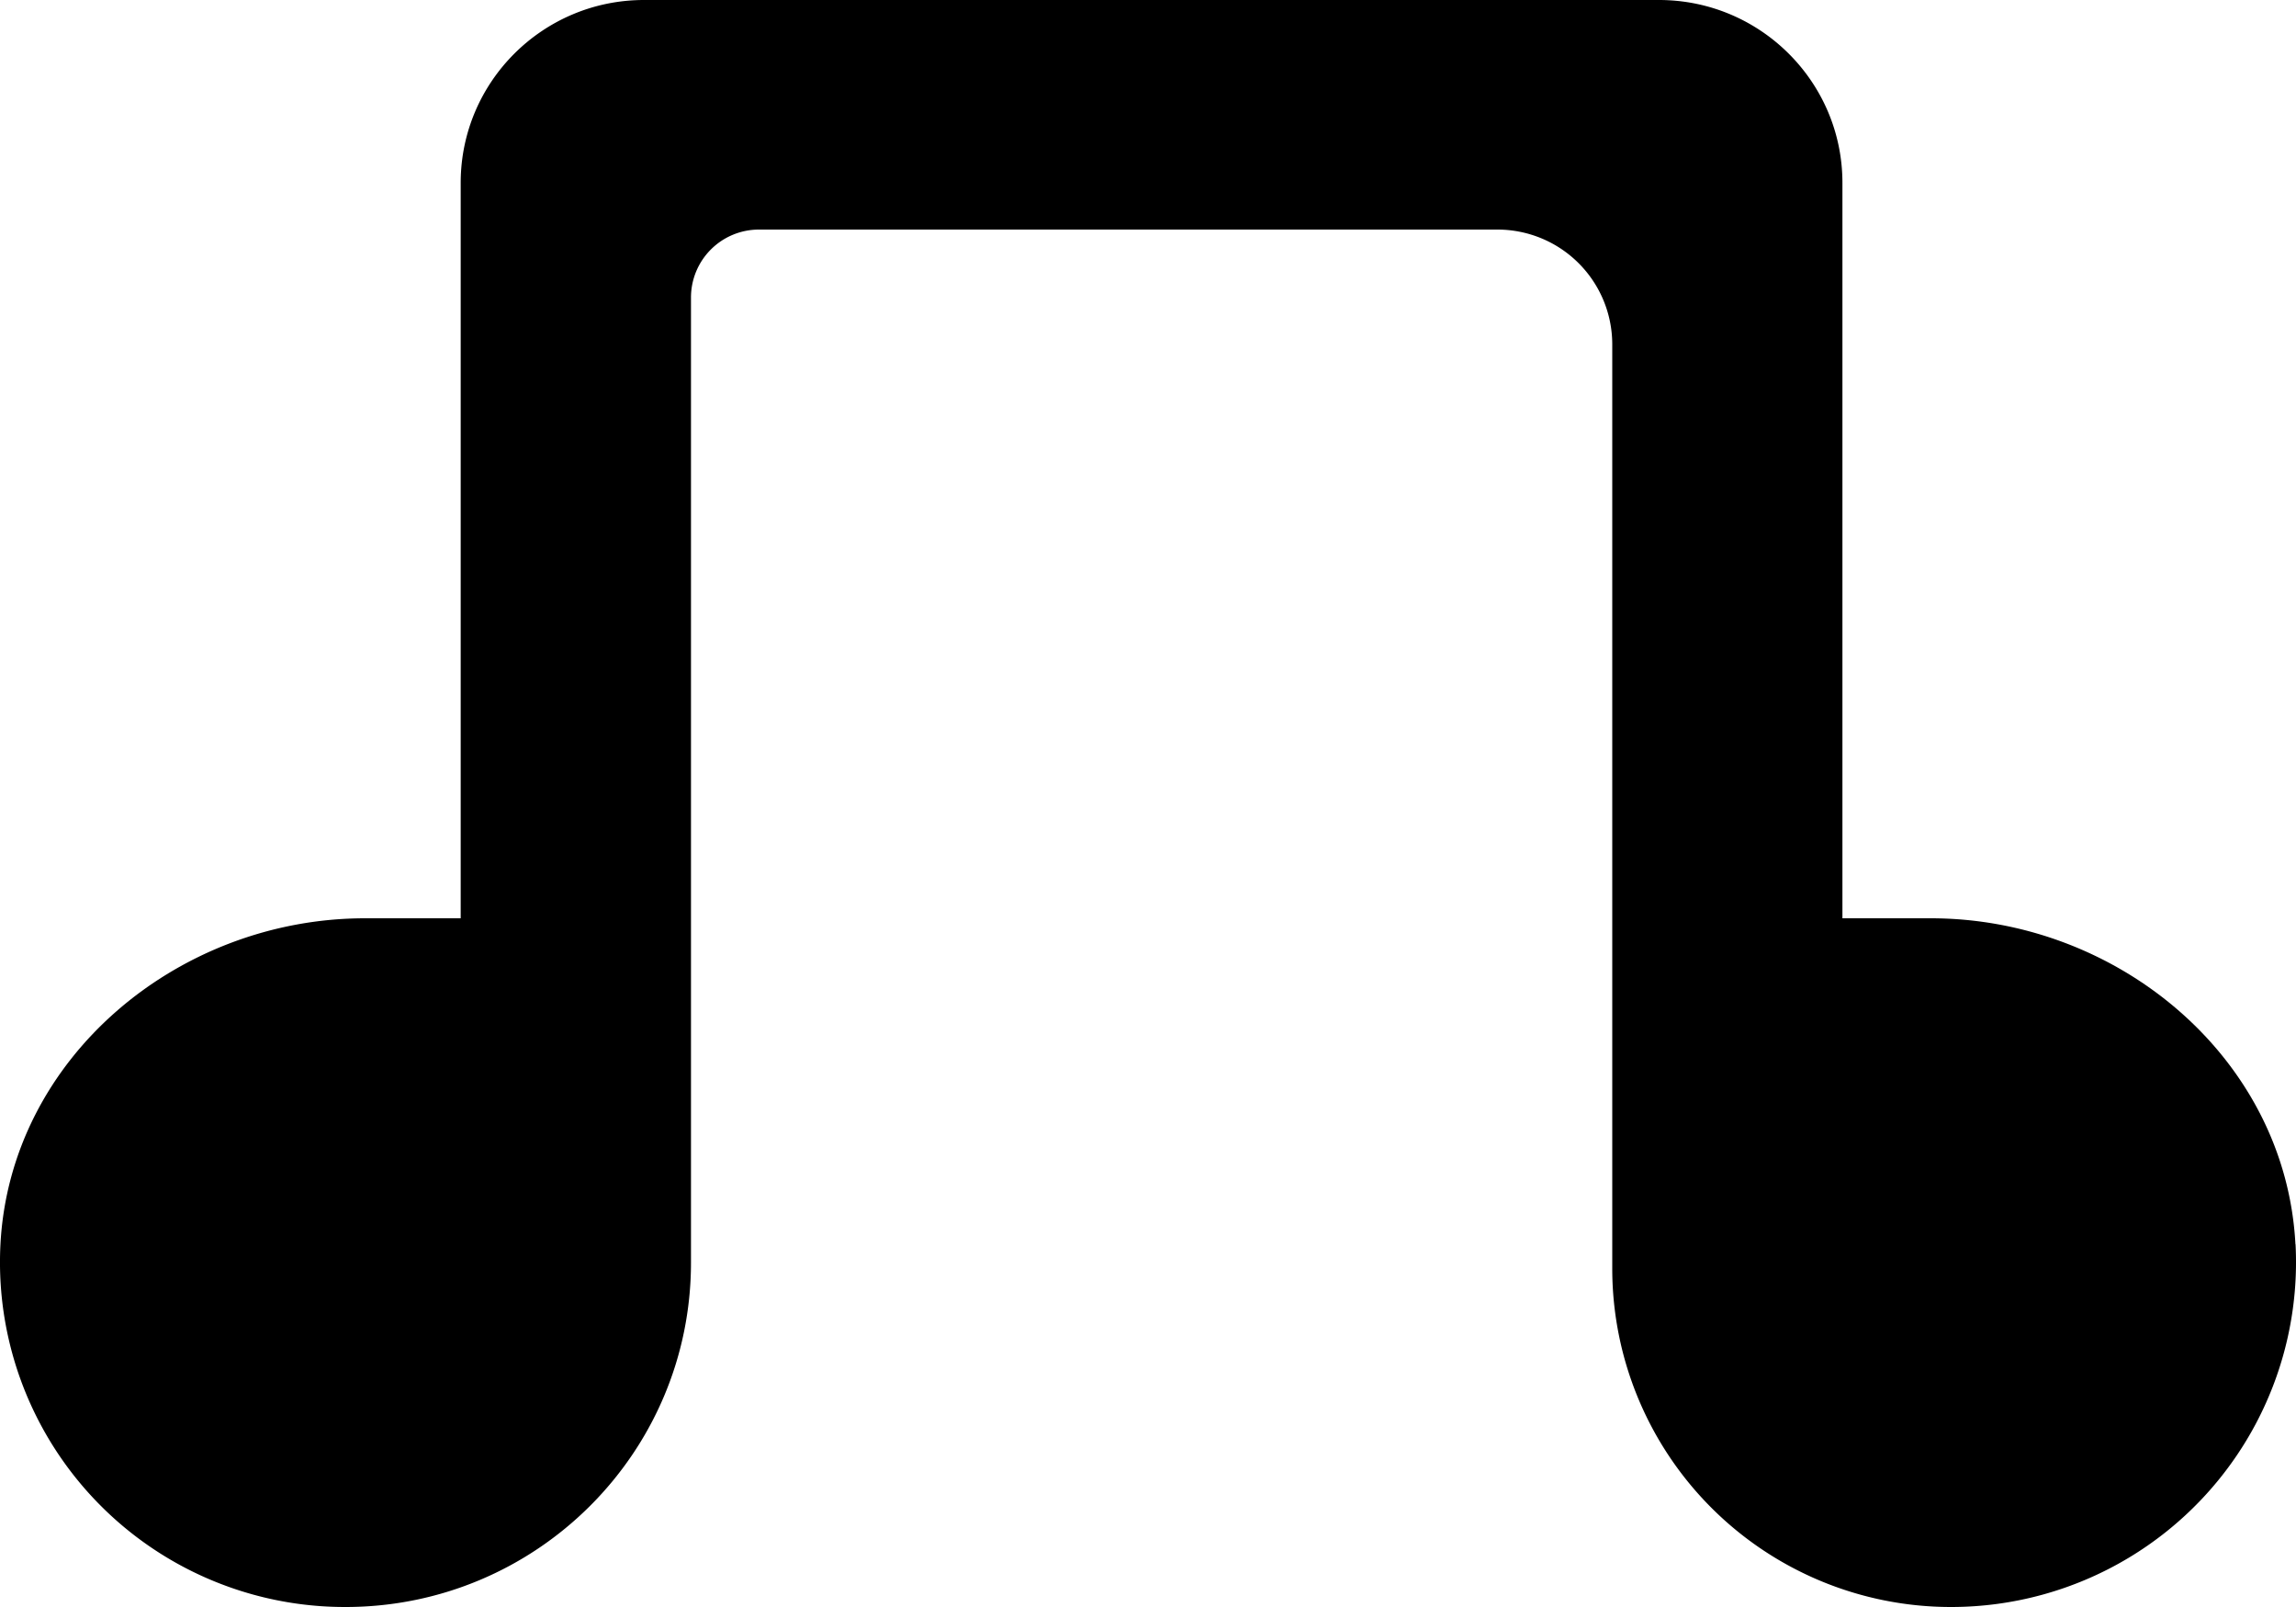 <svg xmlns="http://www.w3.org/2000/svg" viewBox="0 0 20 14"><path fill-rule="evenodd" d="M19.996 10.839A3.004 3.004 0 0116.99 14a2.95 2.95 0 01-2.946-2.937V2.998A1 1 0 0013.043 2H6.612a.592.592 0 00-.593.591V11c0 1.657-1.347 3-3.01 3a3.004 3.004 0 01-3.005-3.161C.09 9.217 1.55 8 3.18 8h.833V1.593C4.013.714 4.728 0 5.61 0h8.841c.882 0 1.598.714 1.598 1.593V8h.77c1.63 0 3.09 1.217 3.176 2.839"/></svg>